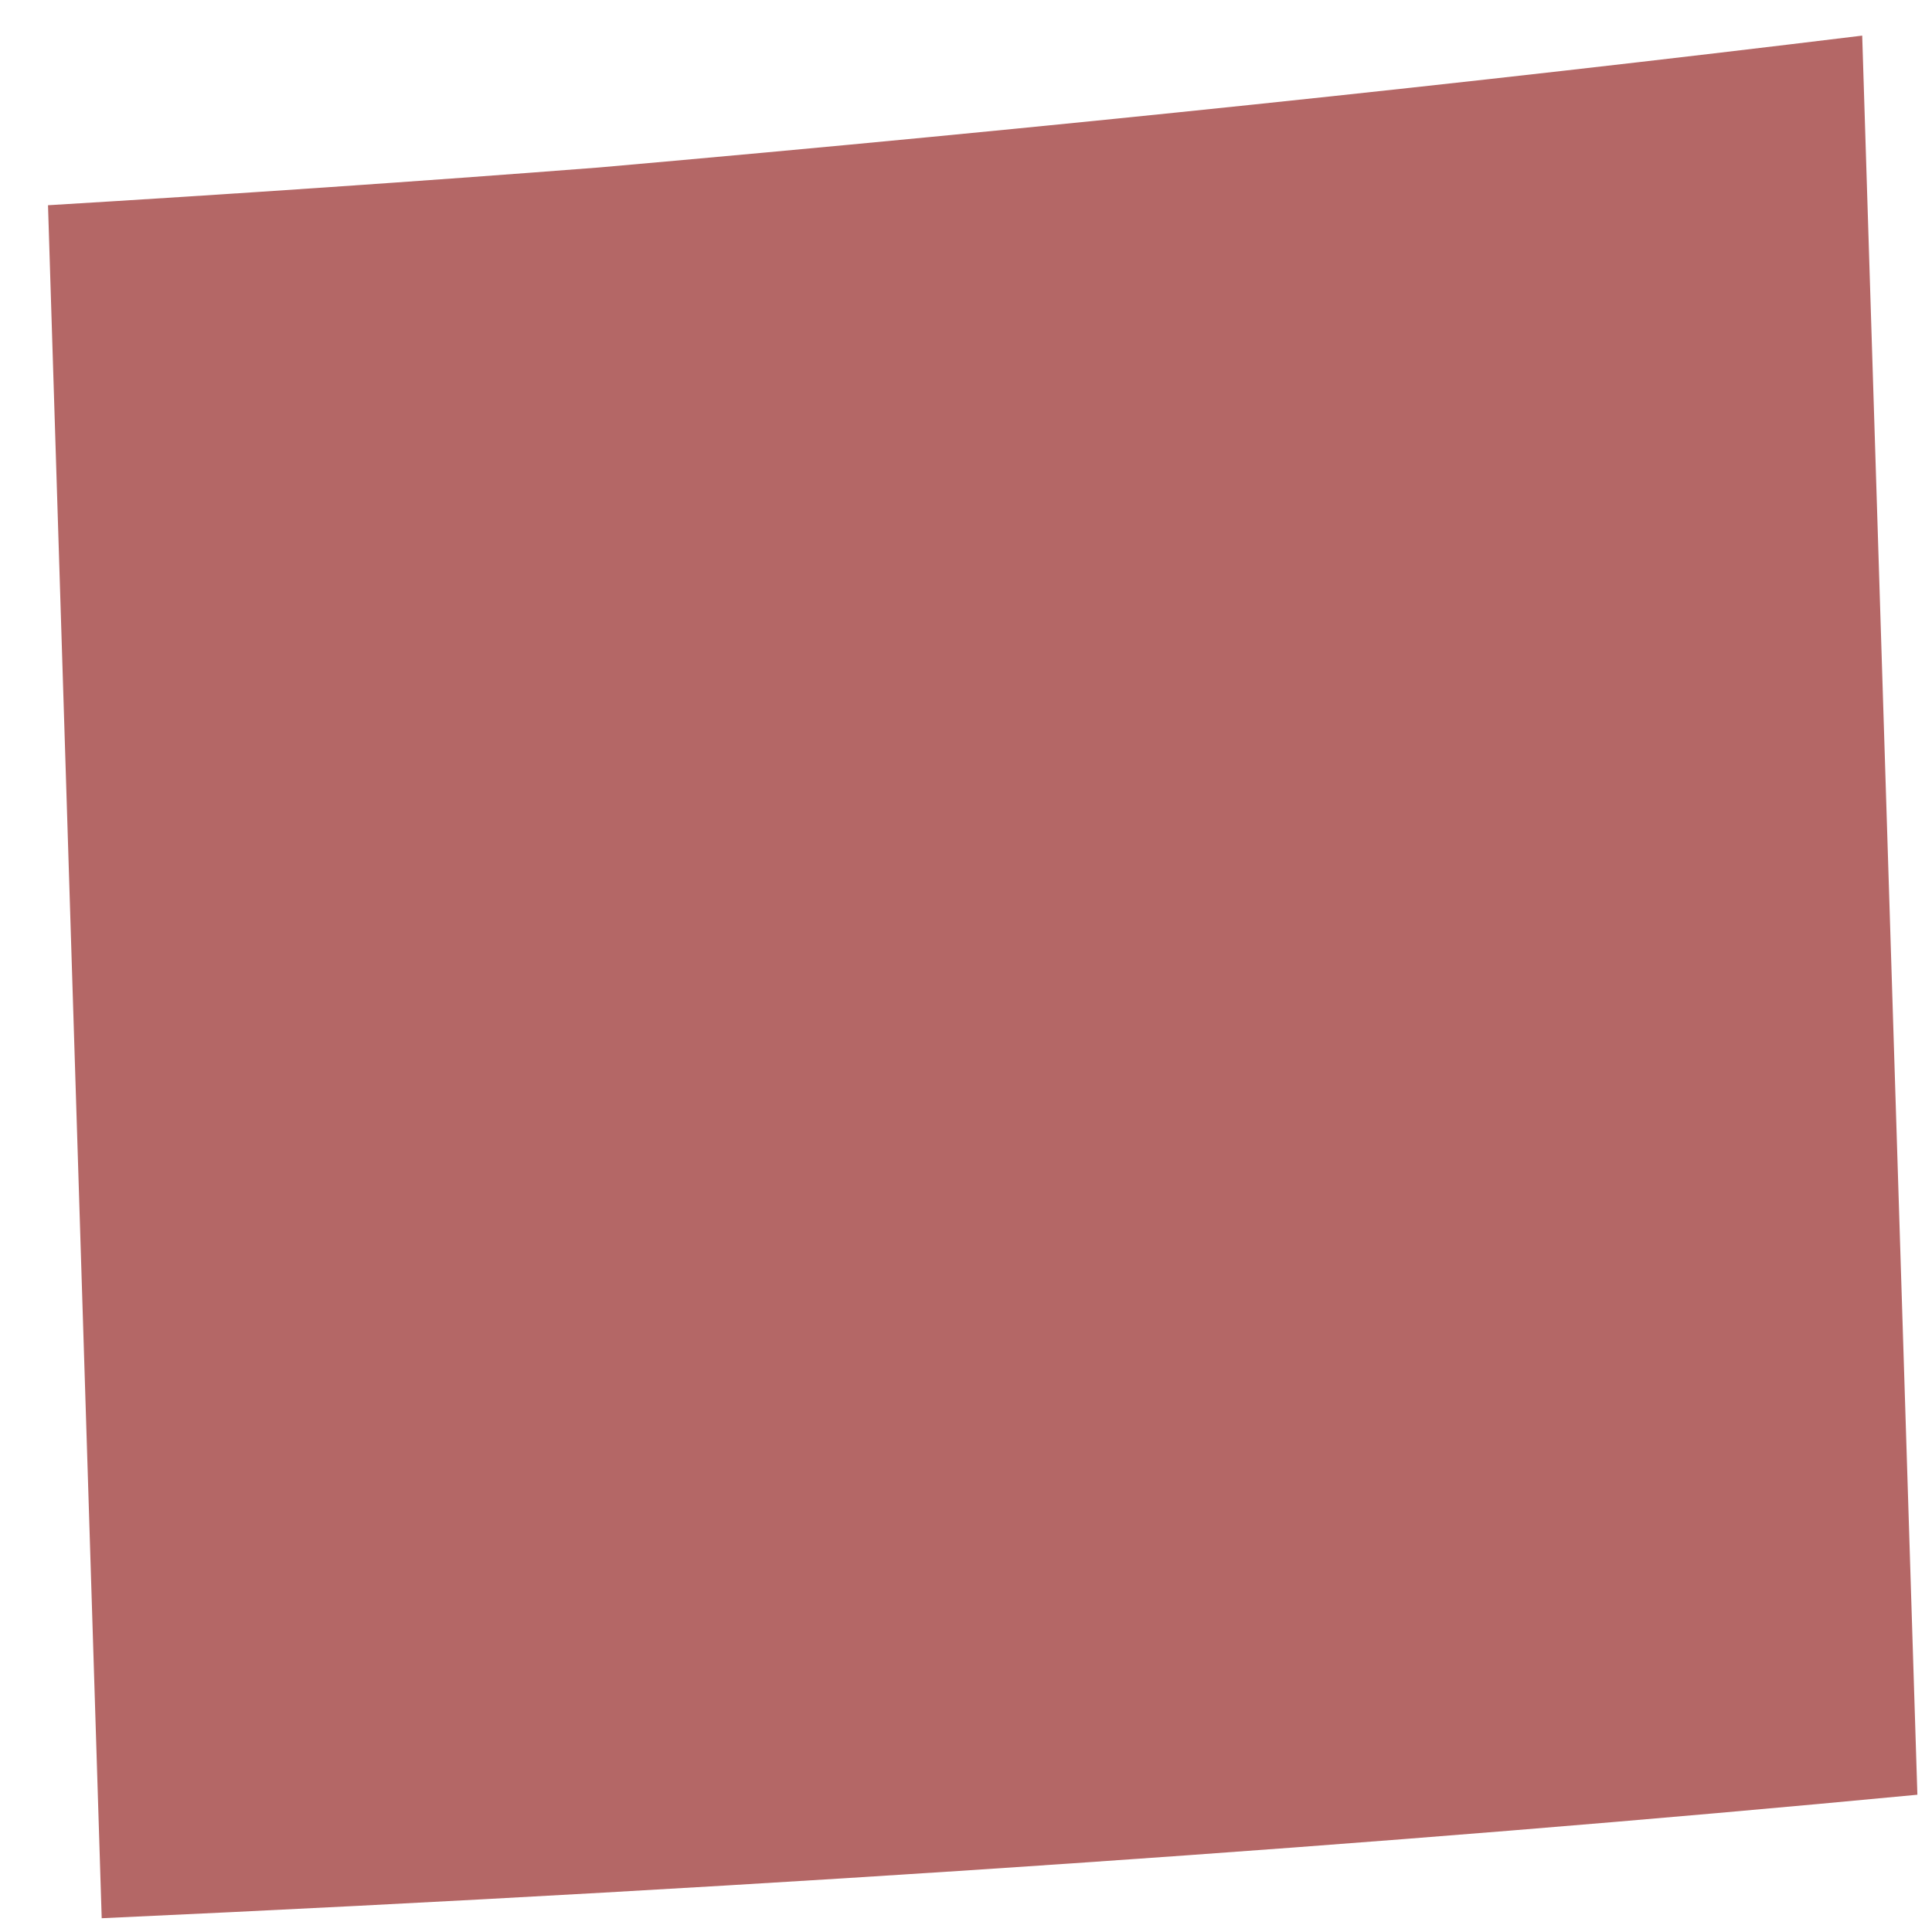 <svg width="39" height="39" viewBox="0 0 39 39" fill="none" xmlns="http://www.w3.org/2000/svg">
<path d="M12.088 3.381C8.434 3.664 4.721 3.917 0.969 4.143L2.053 38.722C16.034 38.083 28.153 37.234 38.705 36.229L37.591 0.719C29.703 1.682 21.213 2.579 12.088 3.381Z" fill="#B46766"/>
</svg>
